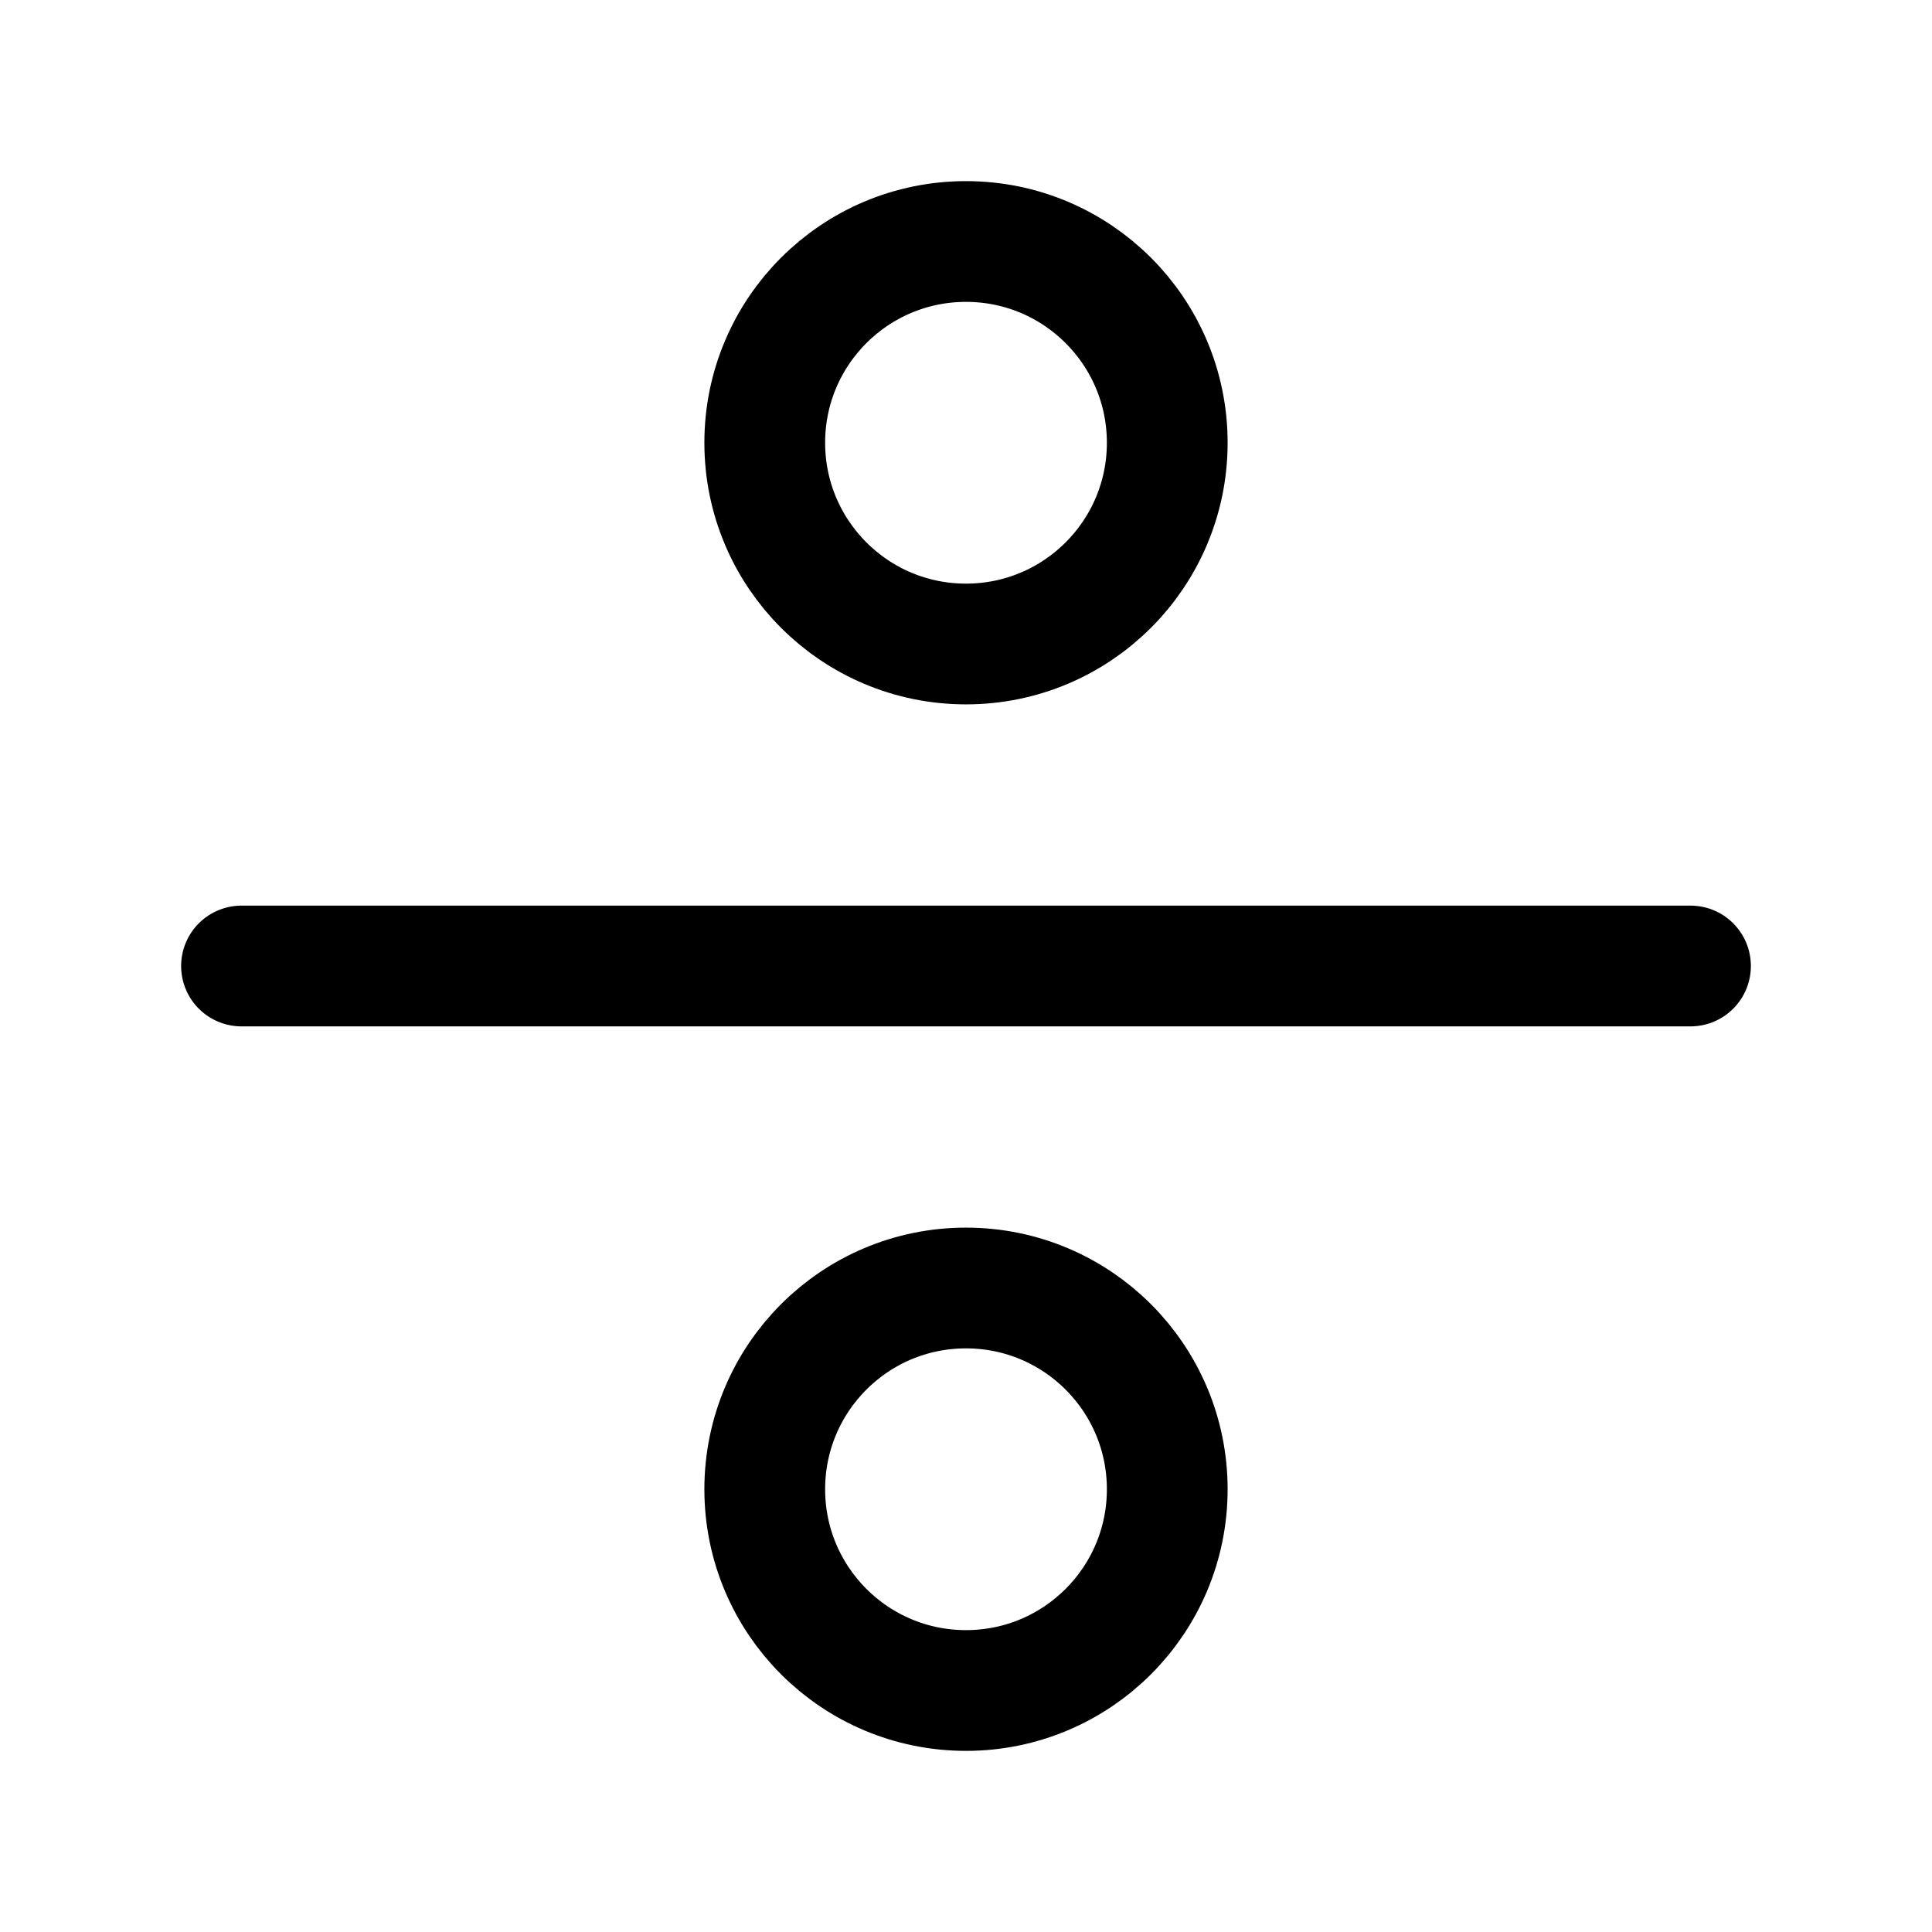 <?xml version="1.0"?>
<svg xmlns="http://www.w3.org/2000/svg" width="24" height="24" viewBox="0 0 24 24" fill="none" data-category="mathematics" data-tags="split, division, segmentation, fraction, divider" data-set="Stroke" data-type="Rounded">
<path d="M3 12H21" stroke="currentColor" stroke-width="1.5" stroke-linecap="round"/>
<path d="M14.5 5.5C14.5 6.881 13.381 8 12 8C10.619 8 9.5 6.881 9.5 5.5C9.5 4.119 10.619 3 12 3C13.381 3 14.5 4.119 14.5 5.5Z" stroke="currentColor" stroke-width="1.5"/>
<path d="M14.5 18.5C14.5 19.881 13.381 21 12 21C10.619 21 9.5 19.881 9.5 18.5C9.5 17.119 10.619 16 12 16C13.381 16 14.5 17.119 14.5 18.5Z" stroke="currentColor" stroke-width="1.5"/>
</svg>
